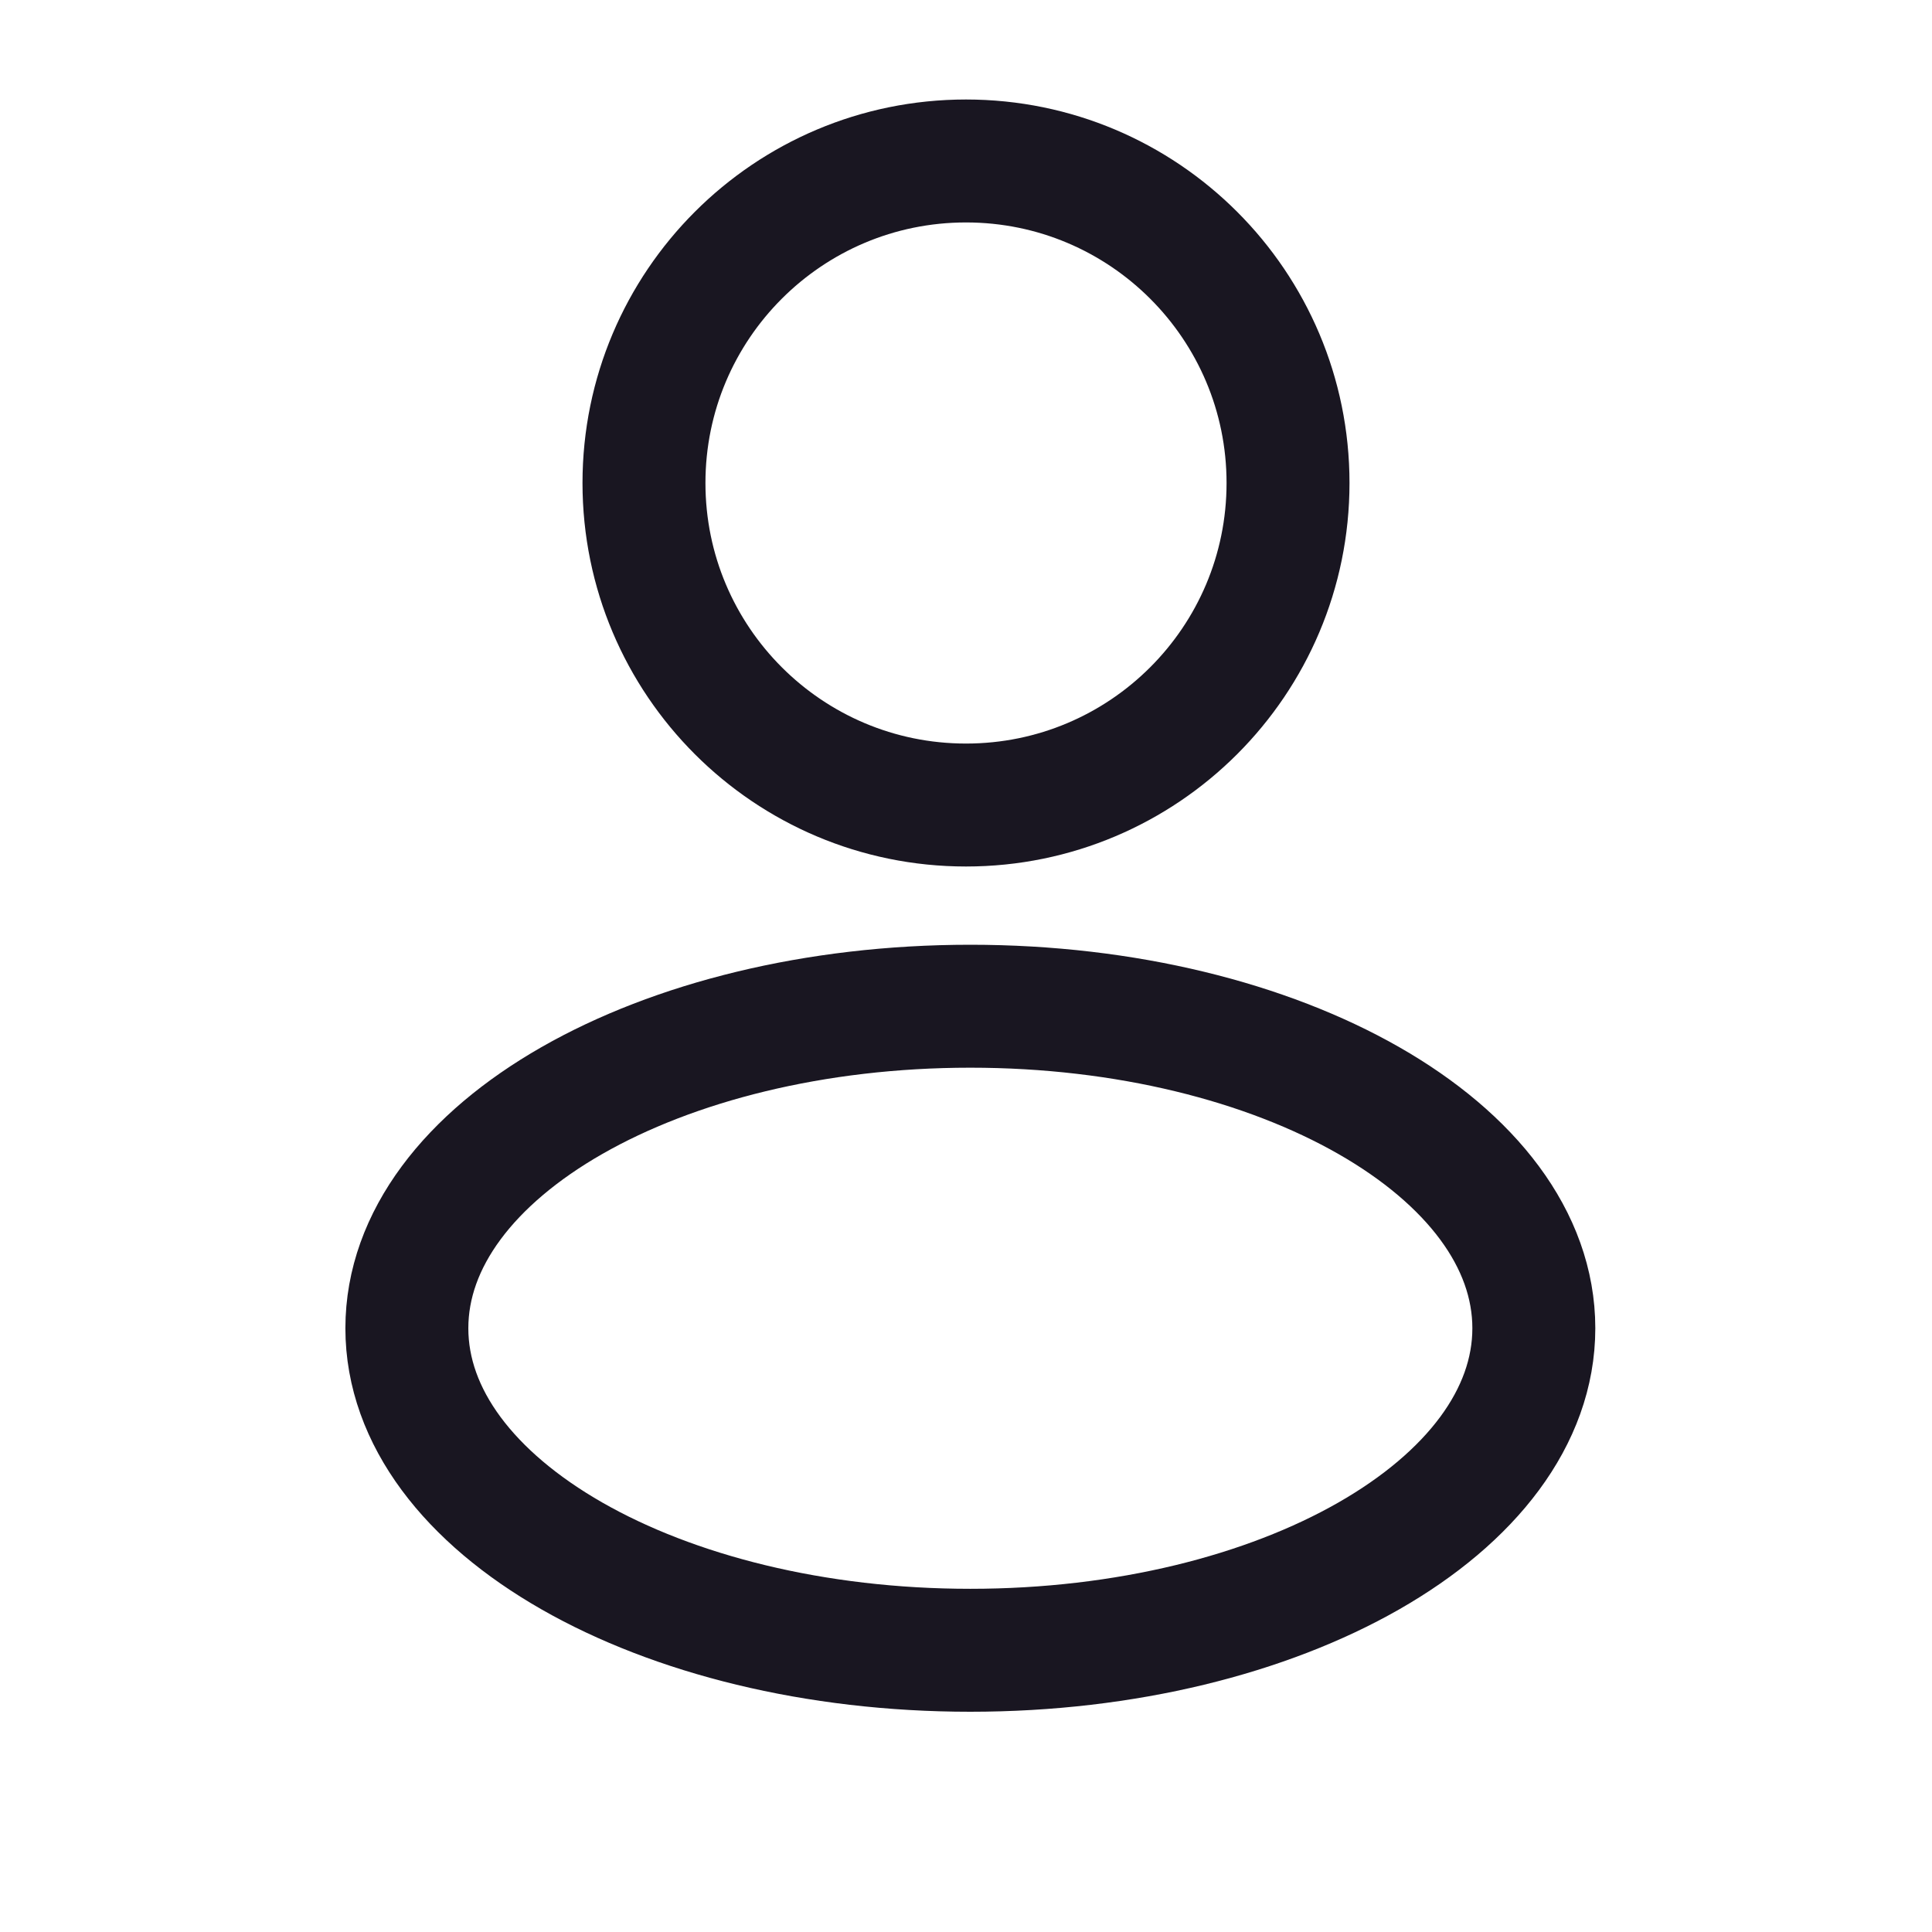 <svg width="22" height="22" viewBox="0 0 22 22" fill="none" xmlns="http://www.w3.org/2000/svg">
<path d="M14.667 5.5C14.667 7.525 13.025 9.167 11 9.167C8.975 9.167 7.333 7.525 7.333 5.5C7.333 3.475 8.975 1.833 11 1.833C13.025 1.833 14.667 3.475 14.667 5.5Z" stroke="#191621" stroke-width="1.4"/>
<path d="M17.466 15.125C17.466 17.15 14.593 18.792 11.049 18.792C7.506 18.792 4.633 17.15 4.633 15.125C4.633 13.1 7.506 11.458 11.049 11.458C14.593 11.458 17.466 13.1 17.466 15.125Z" stroke="#191621" stroke-width="1.4"/>
</svg>
